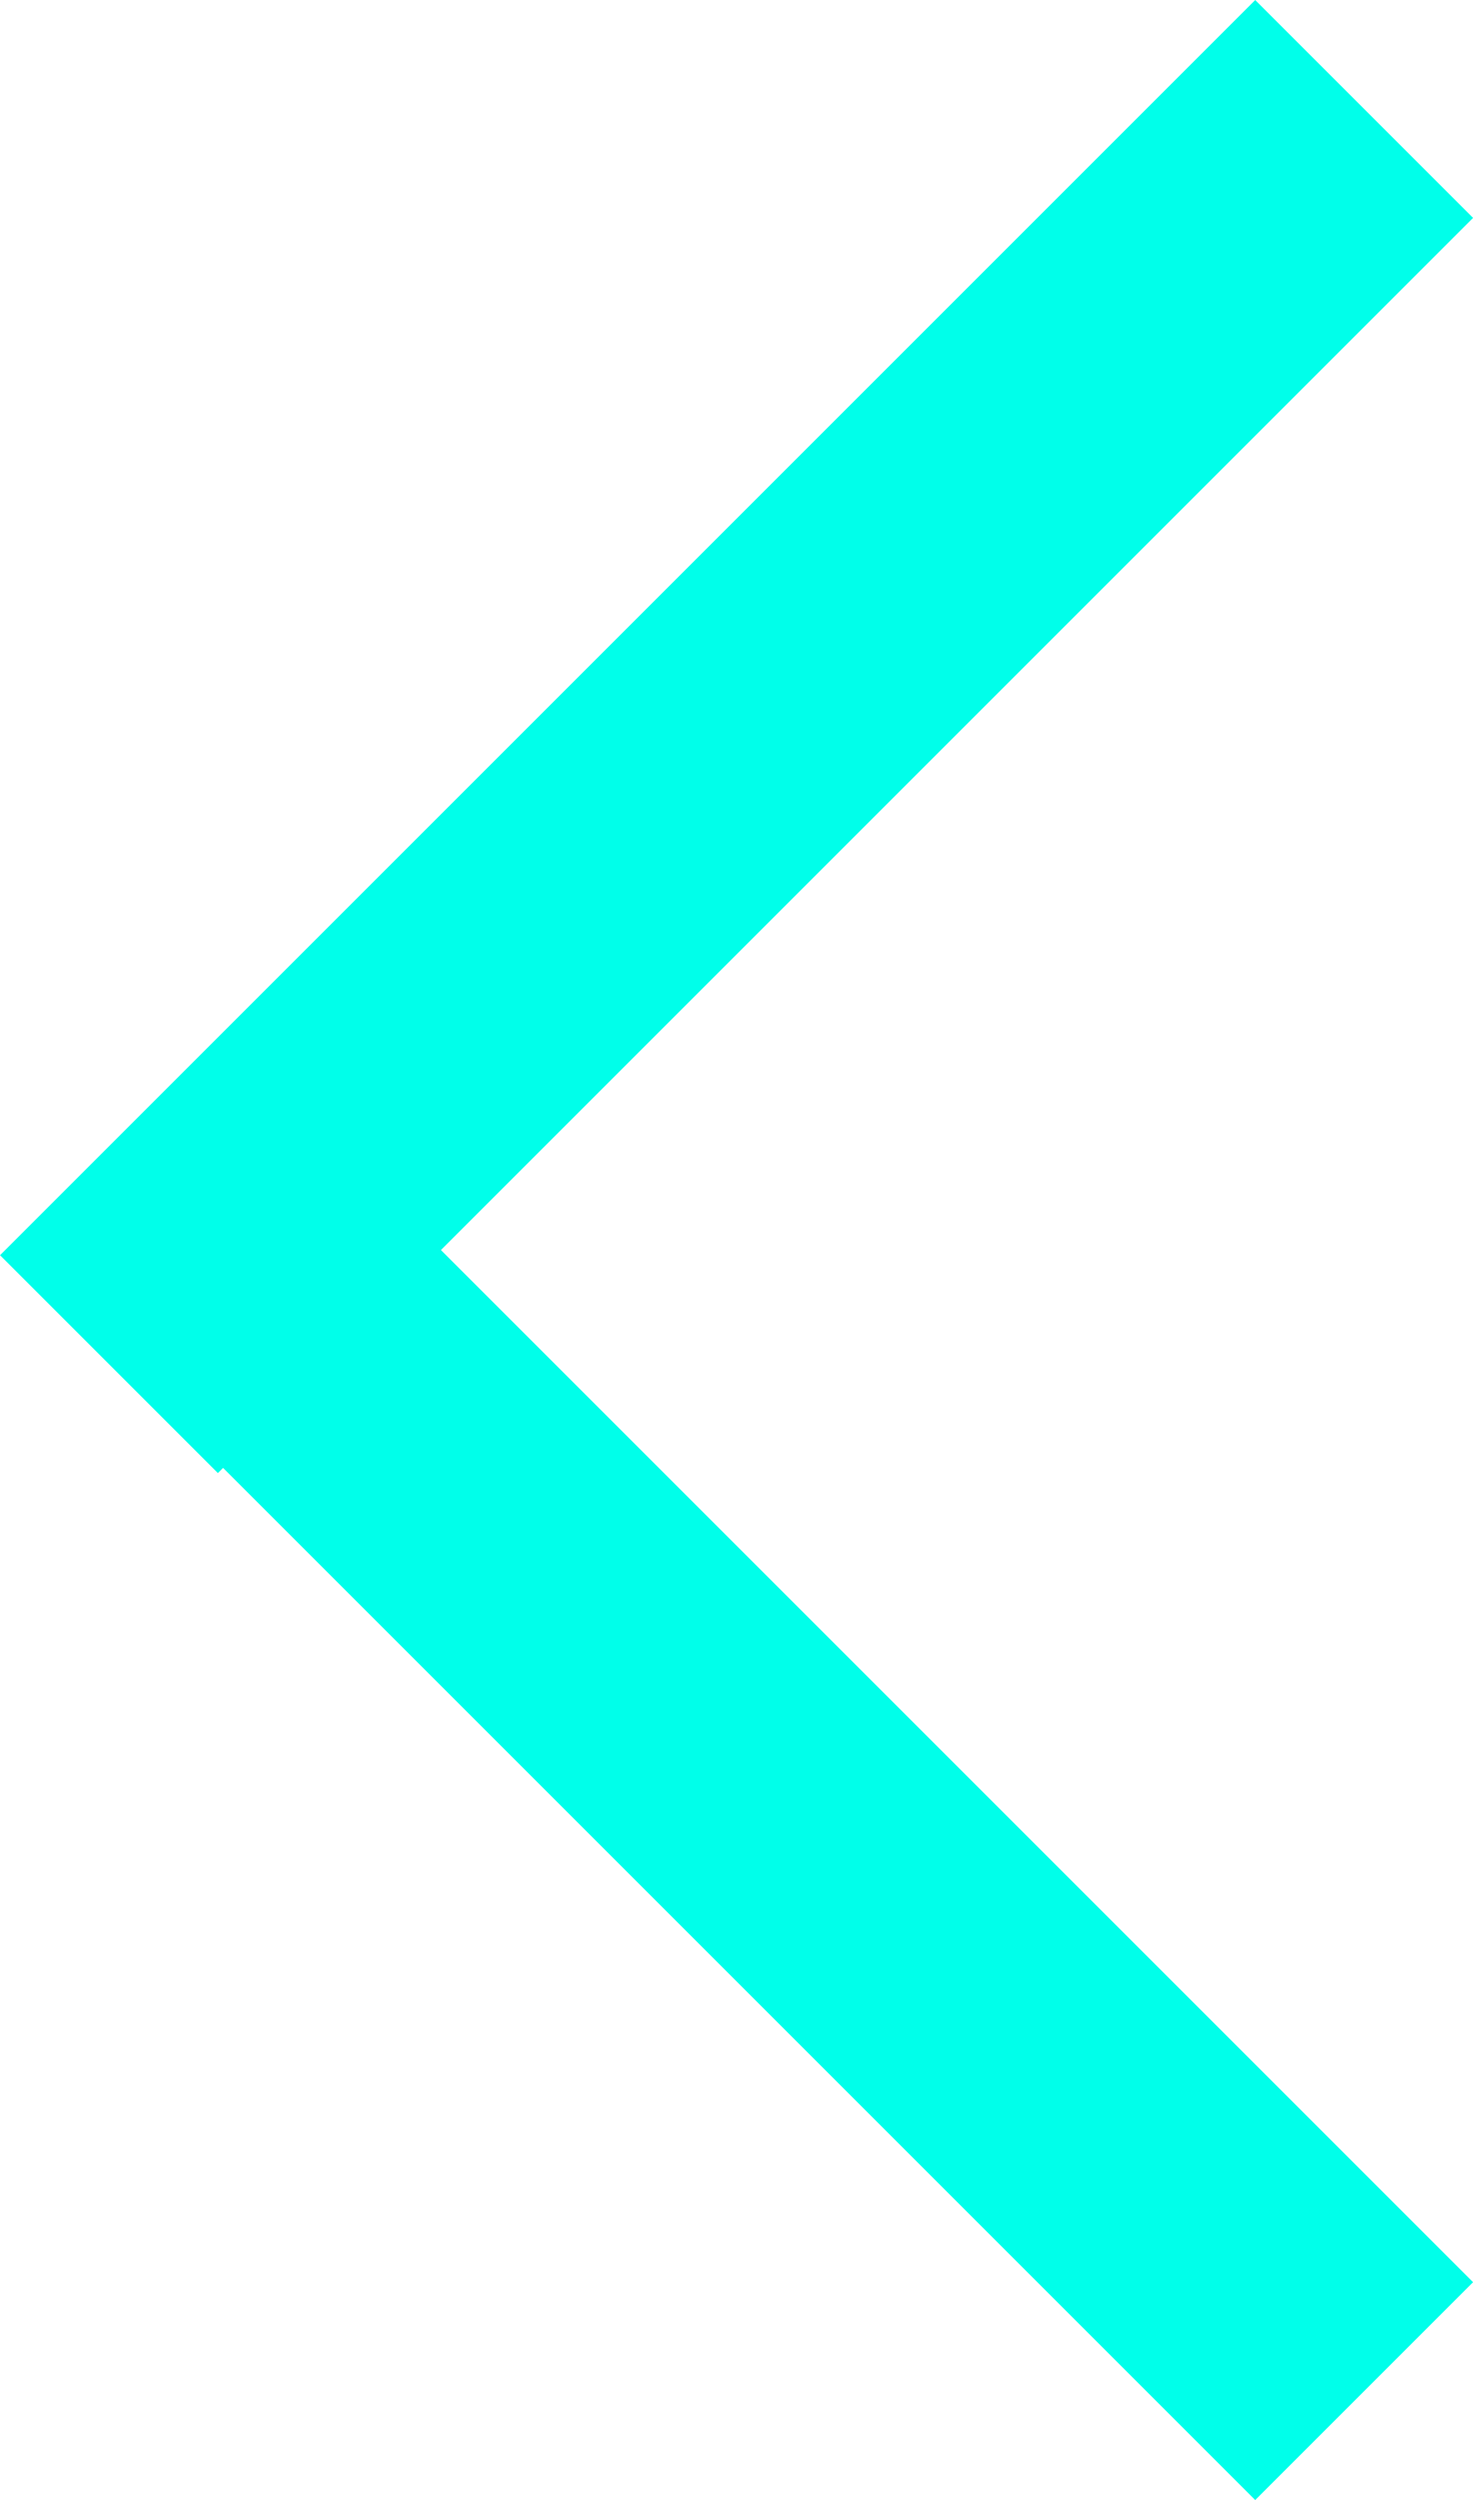 <svg xmlns="http://www.w3.org/2000/svg" width="12.909" height="21.909" viewBox="0 0 12.909 21.909">
  <g id="arrow_" data-name="arrow &lt;" transform="translate(-210.045 -1009.045)">
    <line id="Kształt_50" data-name="Kształt 50" x1="10" y1="10" transform="translate(212 1020)" fill="none" stroke="#00ffea" stroke-linejoin="round" stroke-width="2.7"/>
    <line id="Kształt_51" data-name="Kształt 51" x1="11" y2="11" transform="translate(211 1010)" fill="none" stroke="#00ffea" stroke-linejoin="round" stroke-width="2.7"/>
  </g>
</svg>
